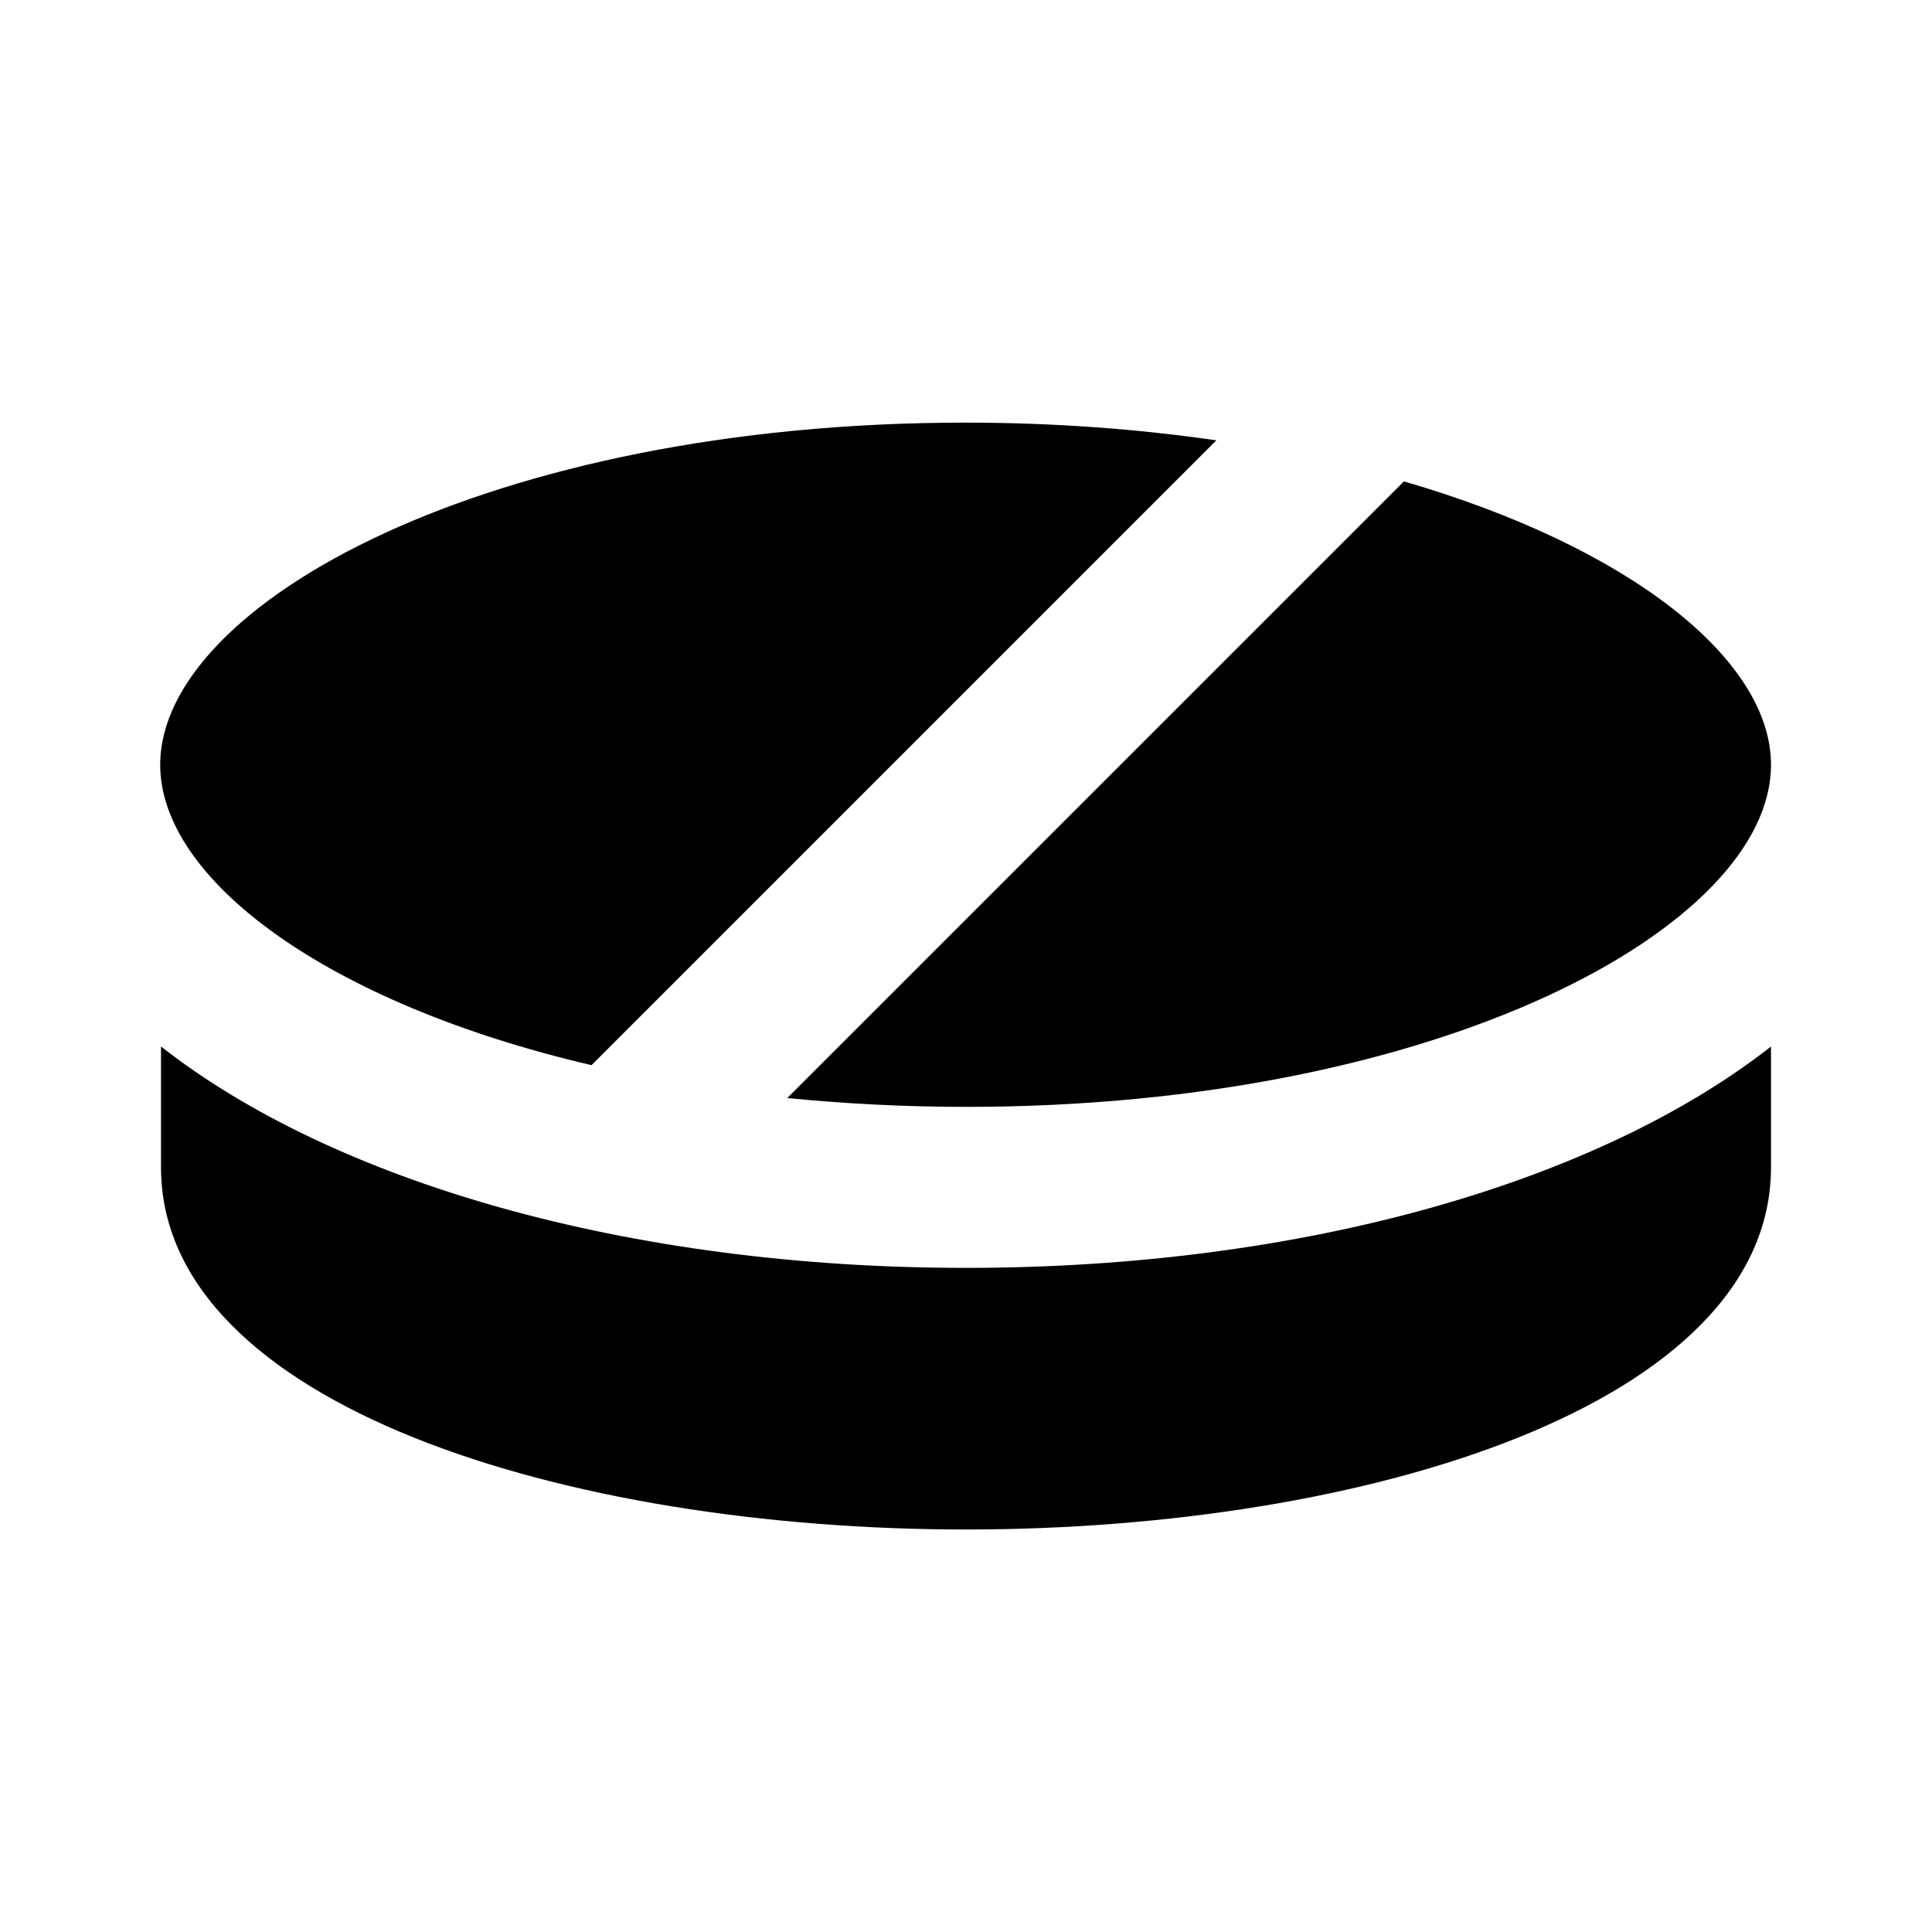 <svg xmlns="http://www.w3.org/2000/svg" width="24" height="24"><!--Boxicons v3.0 https://boxicons.com | License  https://docs.boxicons.com/free--><path d="M12 19c4.97 0 10-1.55 10-4.5V13c-2.13 1.67-5.78 2.75-10 2.75S4.13 14.67 2 13v1.5C2 17.45 7.03 19 12 19"/><path d="m7.35 13.23 7.76-7.76c-.97-.14-2.01-.22-3.12-.22-5.89 0-10 2.24-10 4.25 0 1.42 2.06 2.96 5.35 3.73Zm4.65.52c5.89 0 10-2.24 10-4.25 0-1.3-1.74-2.7-4.56-3.52l-7.66 7.66c.71.07 1.45.11 2.22.11"/></svg>